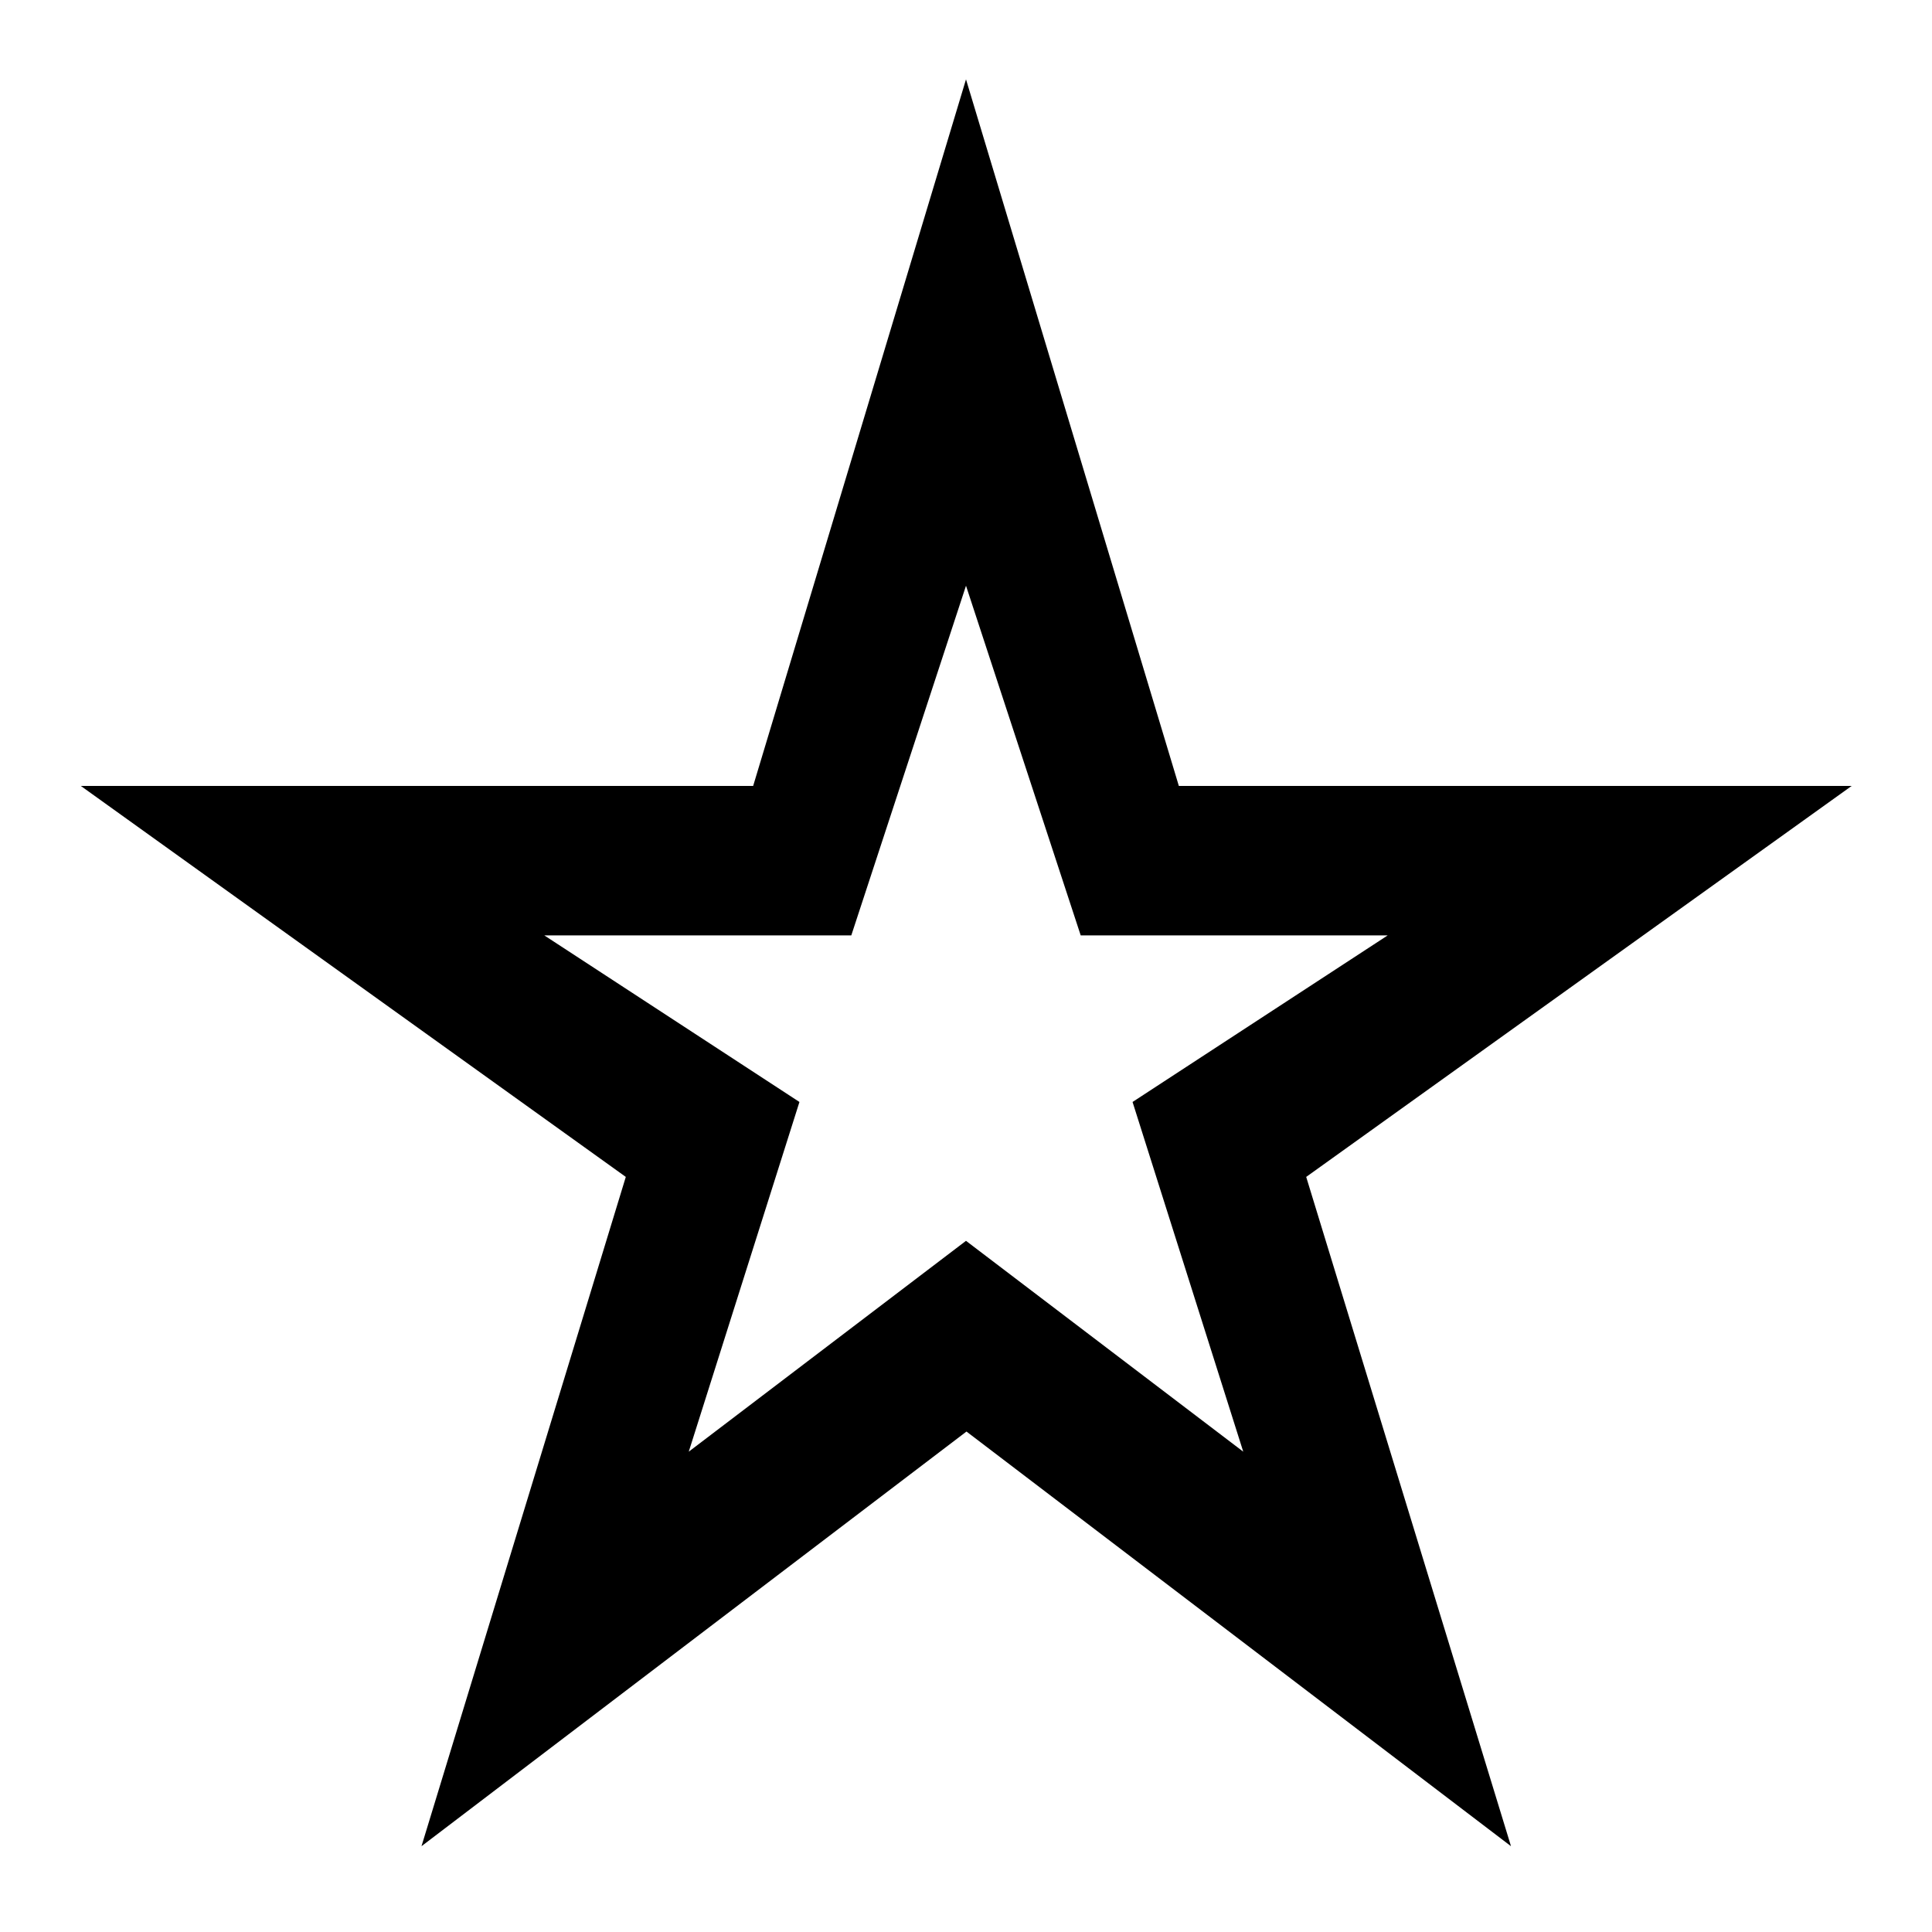 <svg xmlns="http://www.w3.org/2000/svg" height="48" viewBox="0 96 960 960" width="48"><path d="M342.239 817.326 480 712.565l137.761 104.761-55-173.761 126.761-82.761H537l-57-173.761-57 173.761H270.478l126.761 82.761-55 173.761ZM209.435 1013.37l101.522-332.566L40.152 486.522H374.24L480 135.435l105.761 351.087h334.326L649.043 680.804l101.761 332.566-270.565-206.044-270.804 206.044ZM480 601.565Z"/></svg>